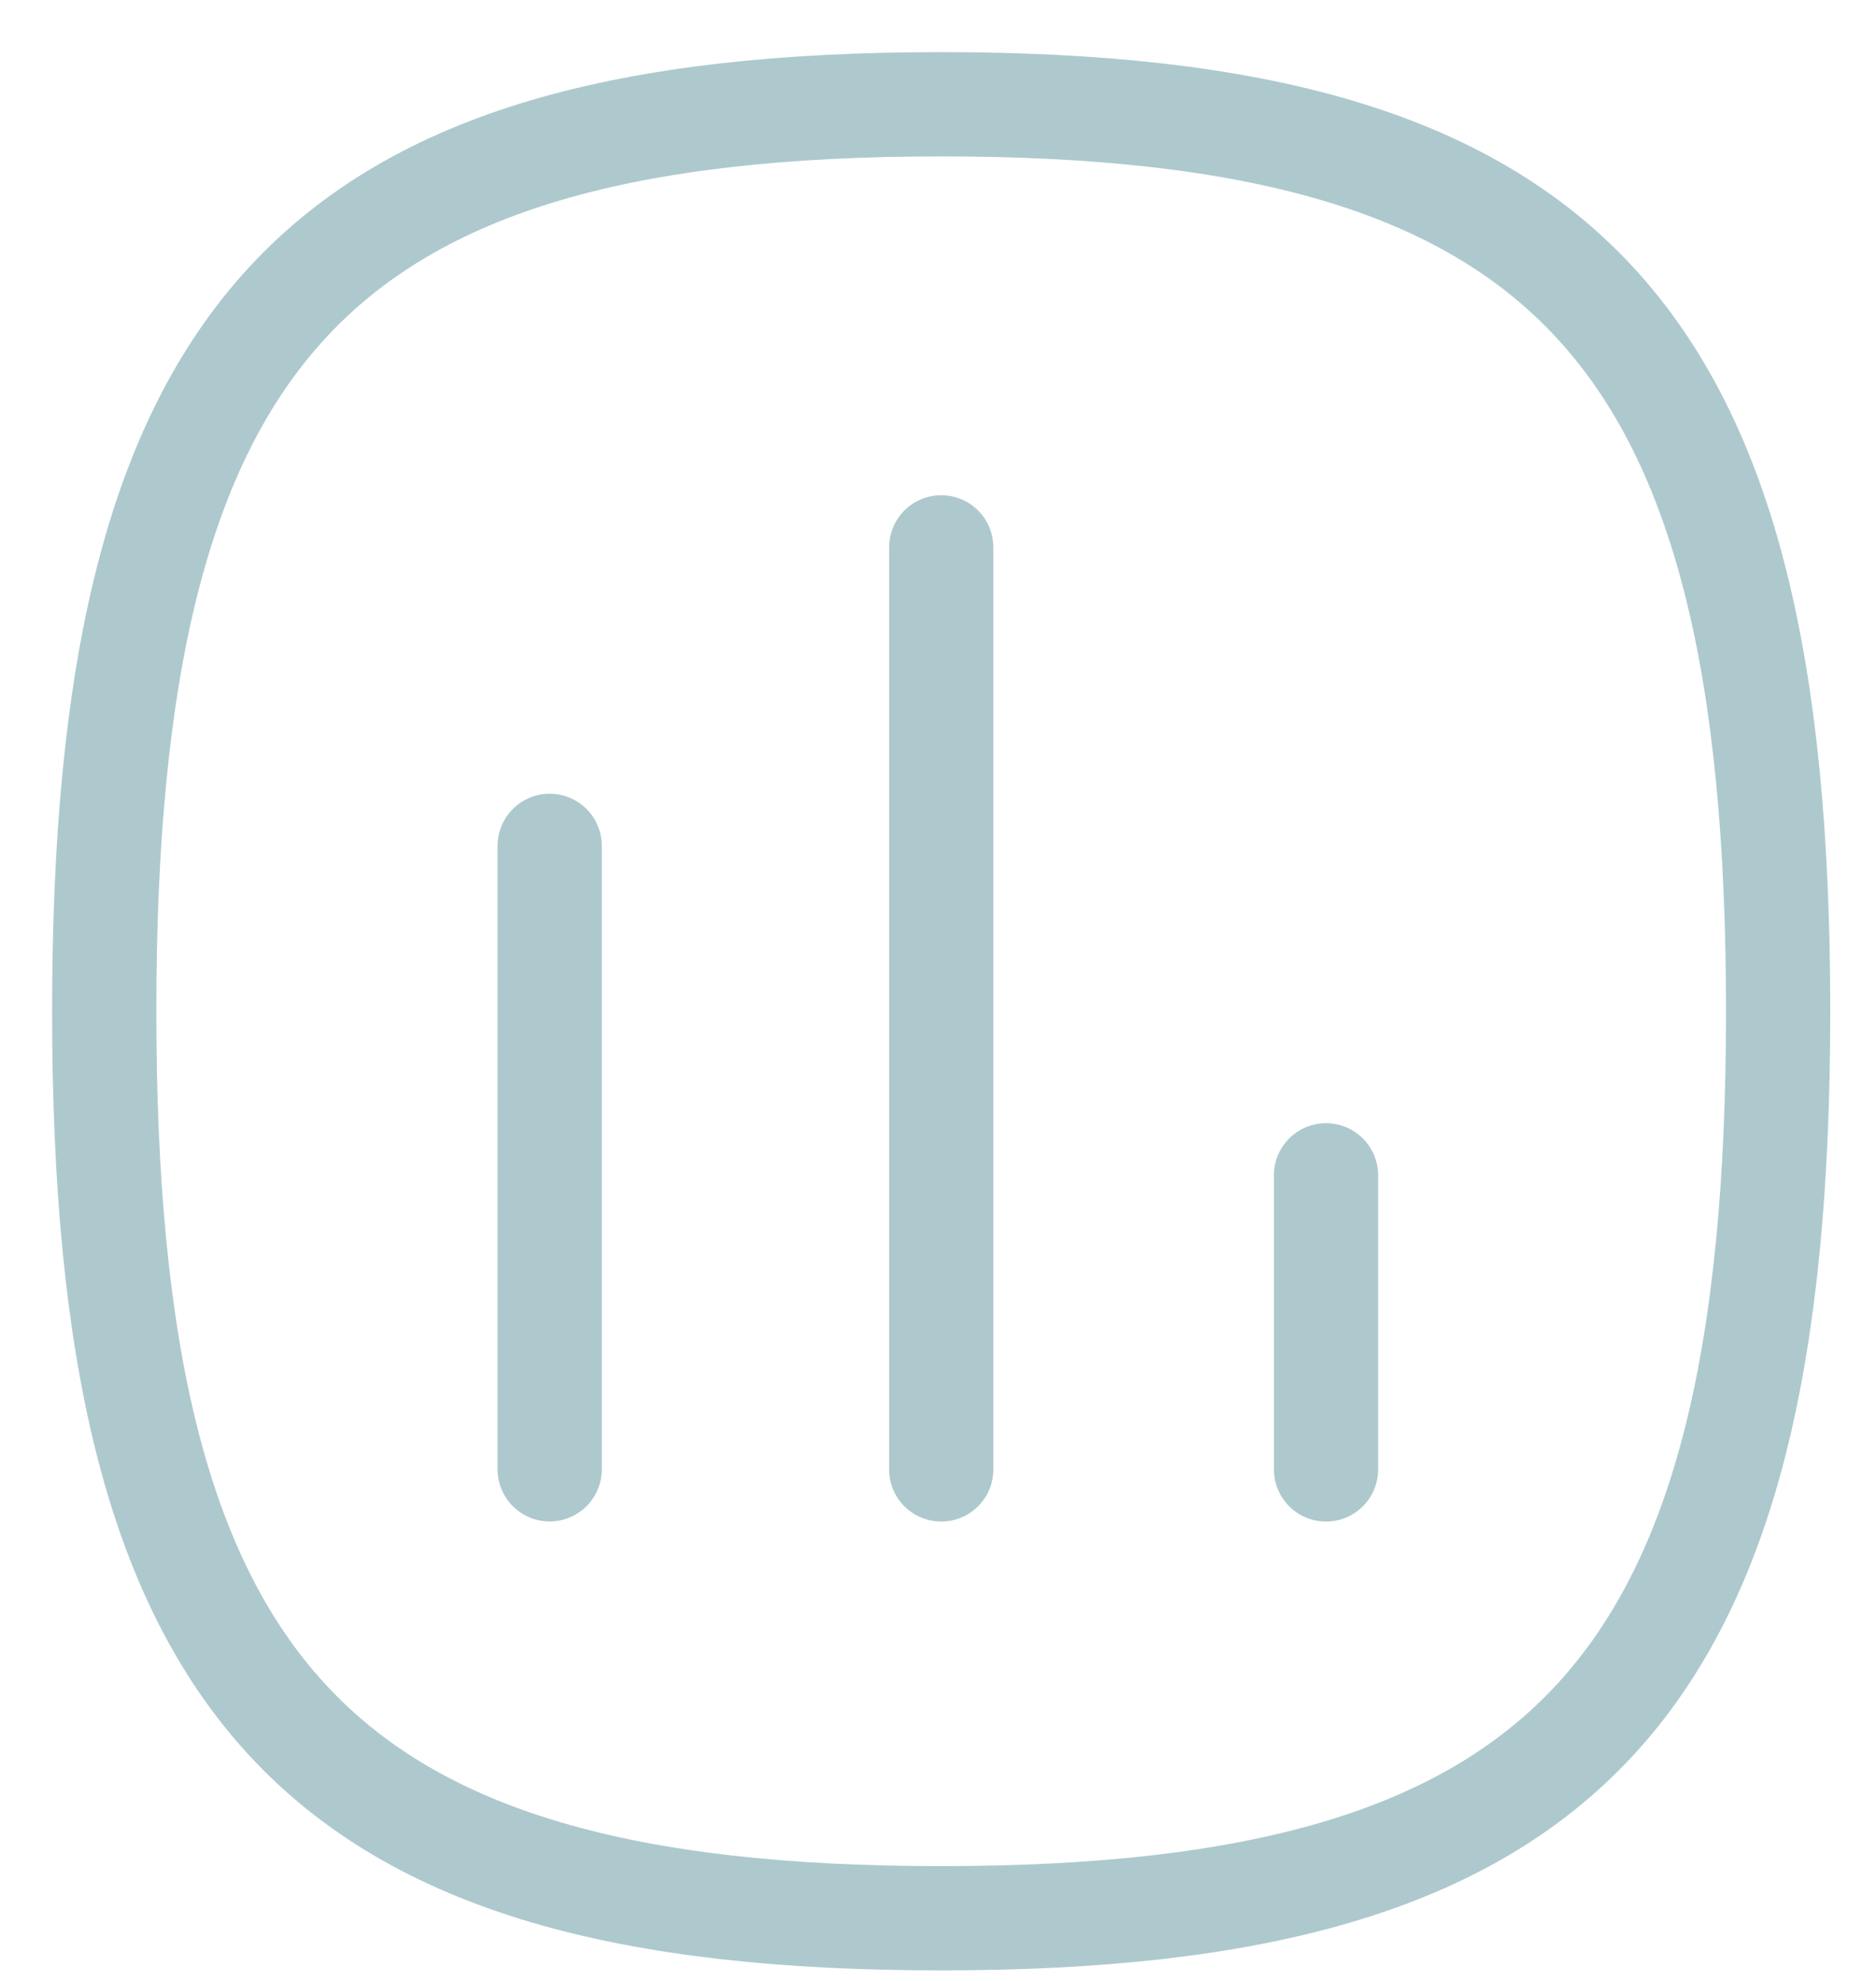 <svg width="18" height="19" viewBox="0 0 18 19" fill="none" xmlns="http://www.w3.org/2000/svg">
<path d="M5.274 8.113V14.093" stroke="#ADC9CD" stroke-linecap="round" stroke-linejoin="round"/>
<path d="M9.031 5.25V14.094" stroke="#ADC9CD" stroke-linecap="round" stroke-linejoin="round"/>
<path d="M12.723 11.273V14.094" stroke="#ADC9CD" stroke-linecap="round" stroke-linejoin="round"/>
<path fill-rule="evenodd" clip-rule="evenodd" d="M1 9.7C1 3.175 3.008 1 9.03 1C15.053 1 17.061 3.175 17.061 9.7C17.061 16.224 15.053 18.399 9.03 18.399C3.008 18.399 1 16.224 1 9.7Z" stroke="#ADC9CD" stroke-linecap="round" stroke-linejoin="round"/>
</svg>

